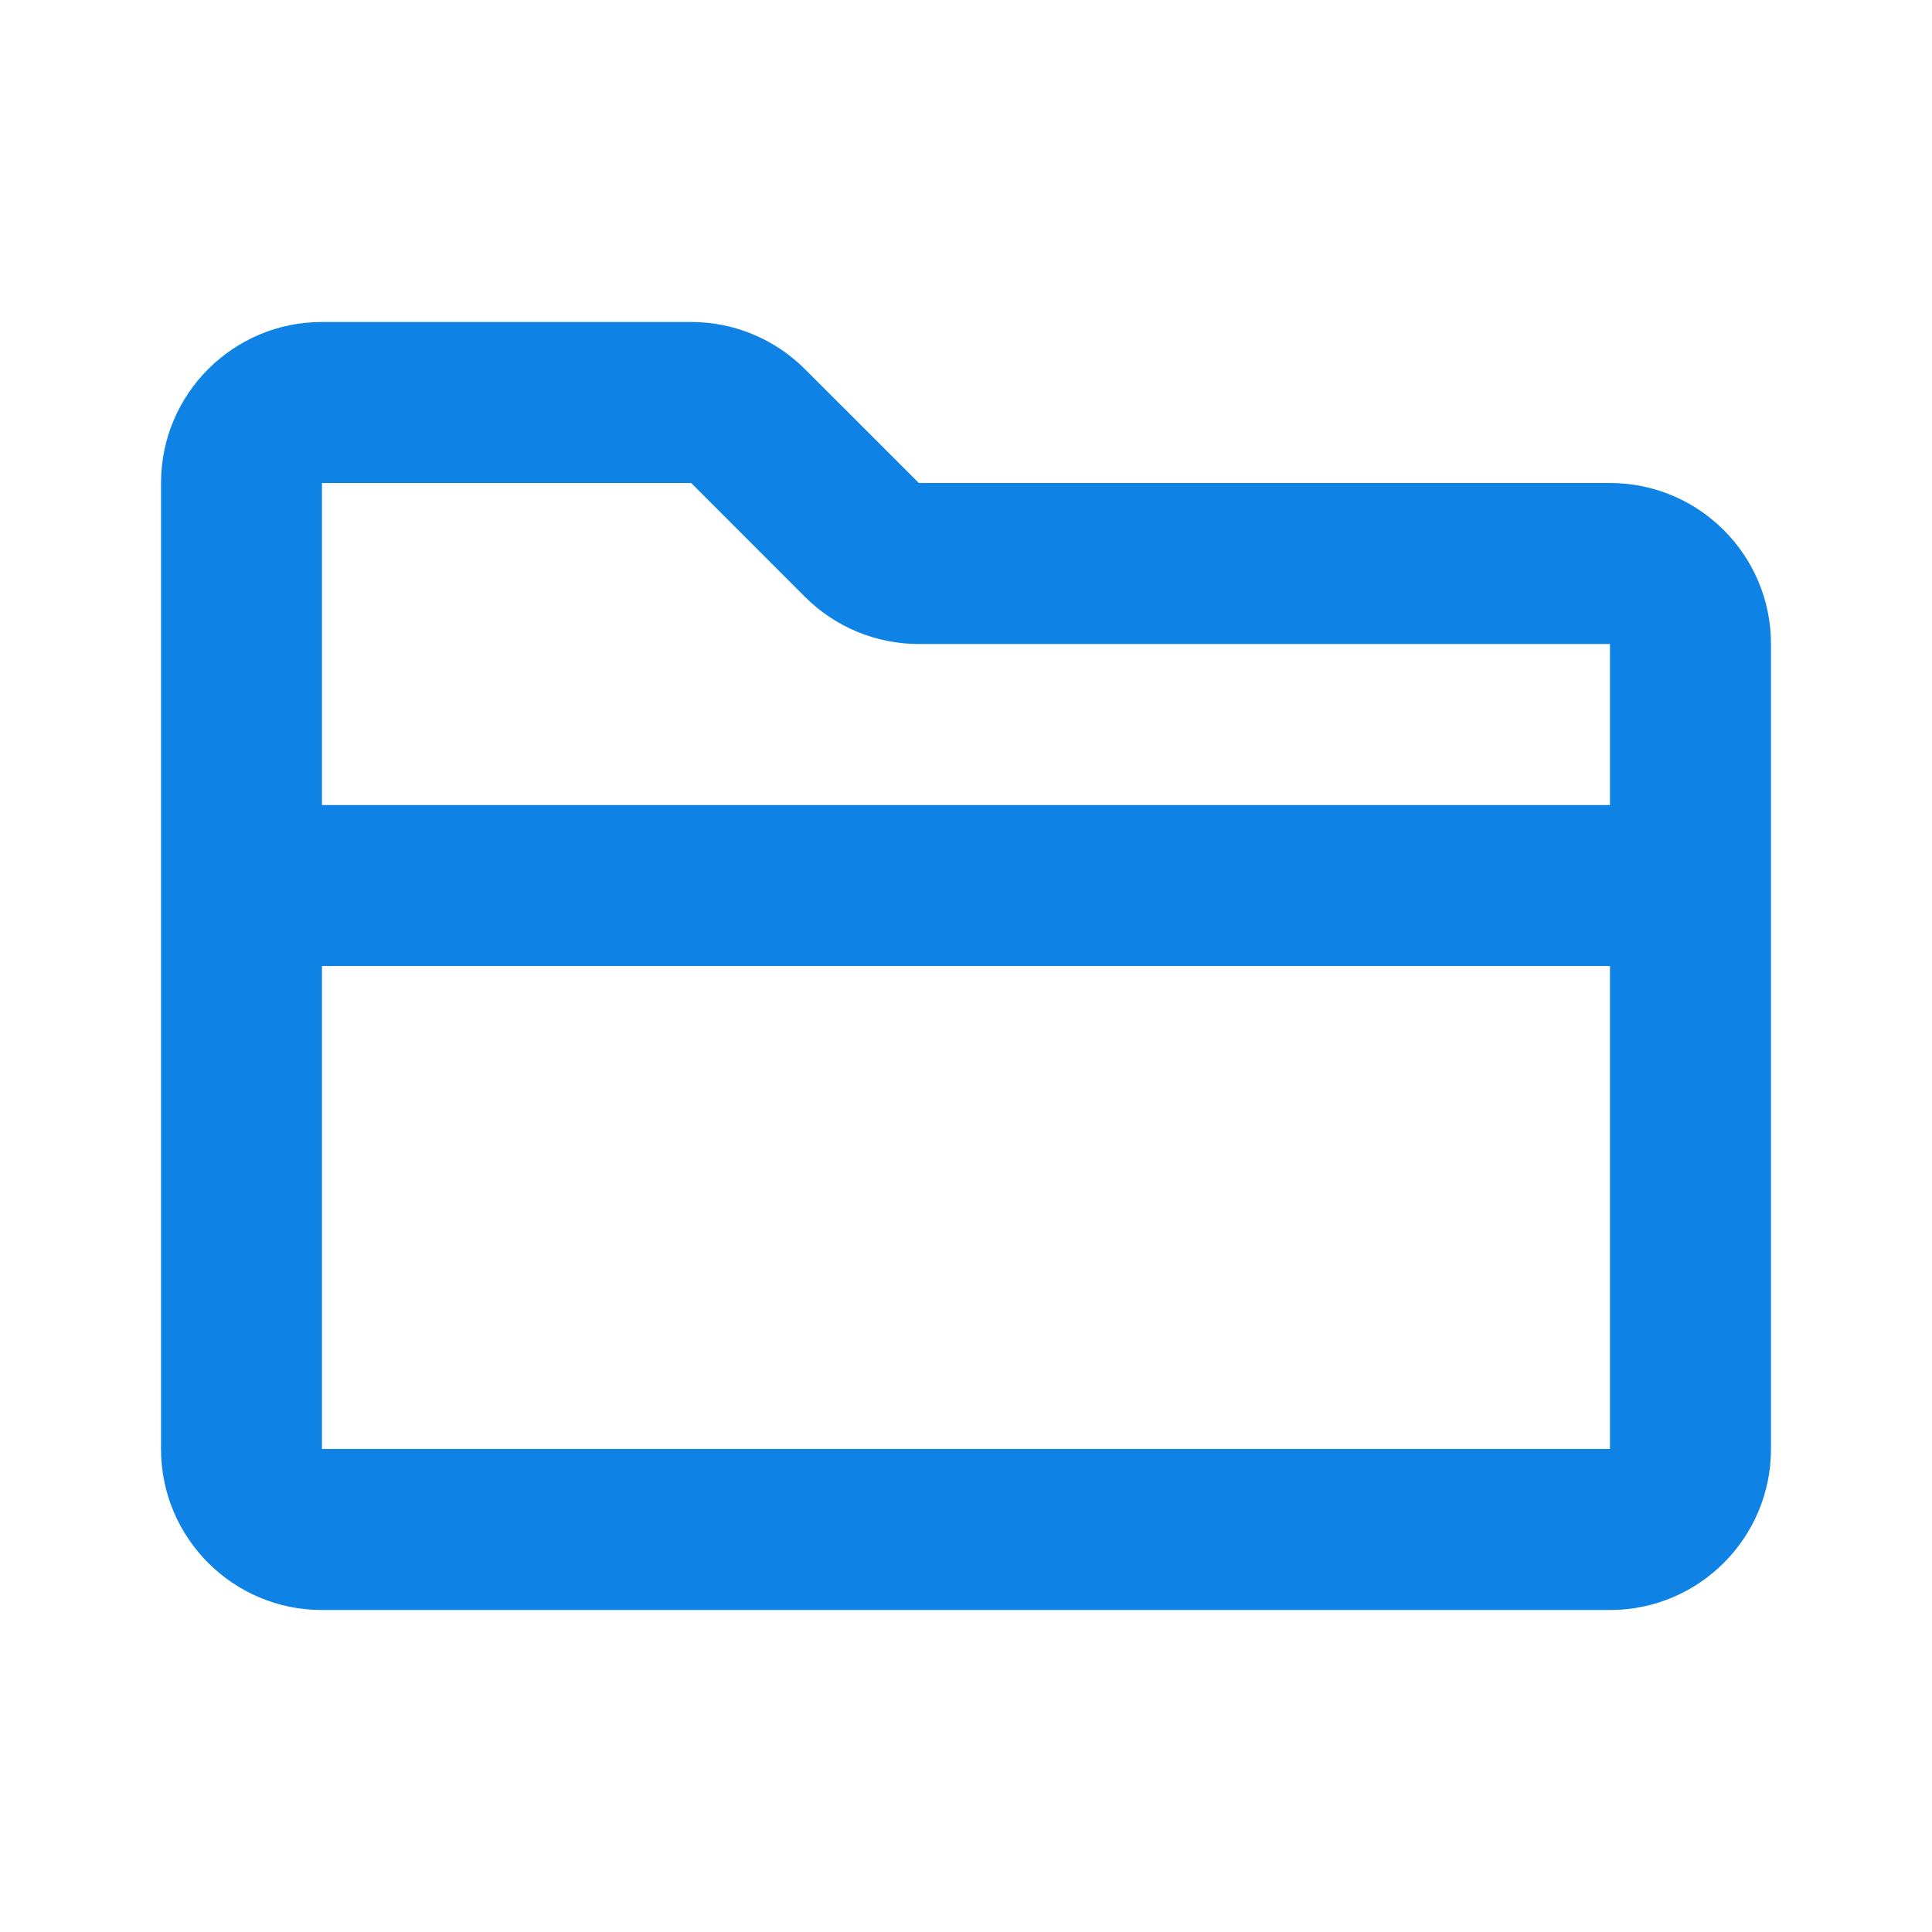 <svg width="1em" height="1em" viewBox="0 0 32 32" fill="none" xmlns="http://www.w3.org/2000/svg">
<path fill-rule="evenodd" clip-rule="evenodd" d="M5.333 5.333C3.86 5.333 2.667 6.527 2.667 8V14.667V24C2.667 25.473 3.86 26.667 5.333 26.667H26.666C28.139 26.667 29.333 25.473 29.333 24V10.667C29.333 9.194 28.139 8 26.666 8L15.219 8L13.333 6.115C12.833 5.614 12.155 5.333 11.448 5.333H5.333ZM5.333 16V24H26.666V16H5.333ZM26.666 13.334H5.333V8L11.448 8L13.333 9.886C13.833 10.386 14.511 10.667 15.219 10.667H26.666V13.334Z" fill="#0F82E6"/>
</svg>
